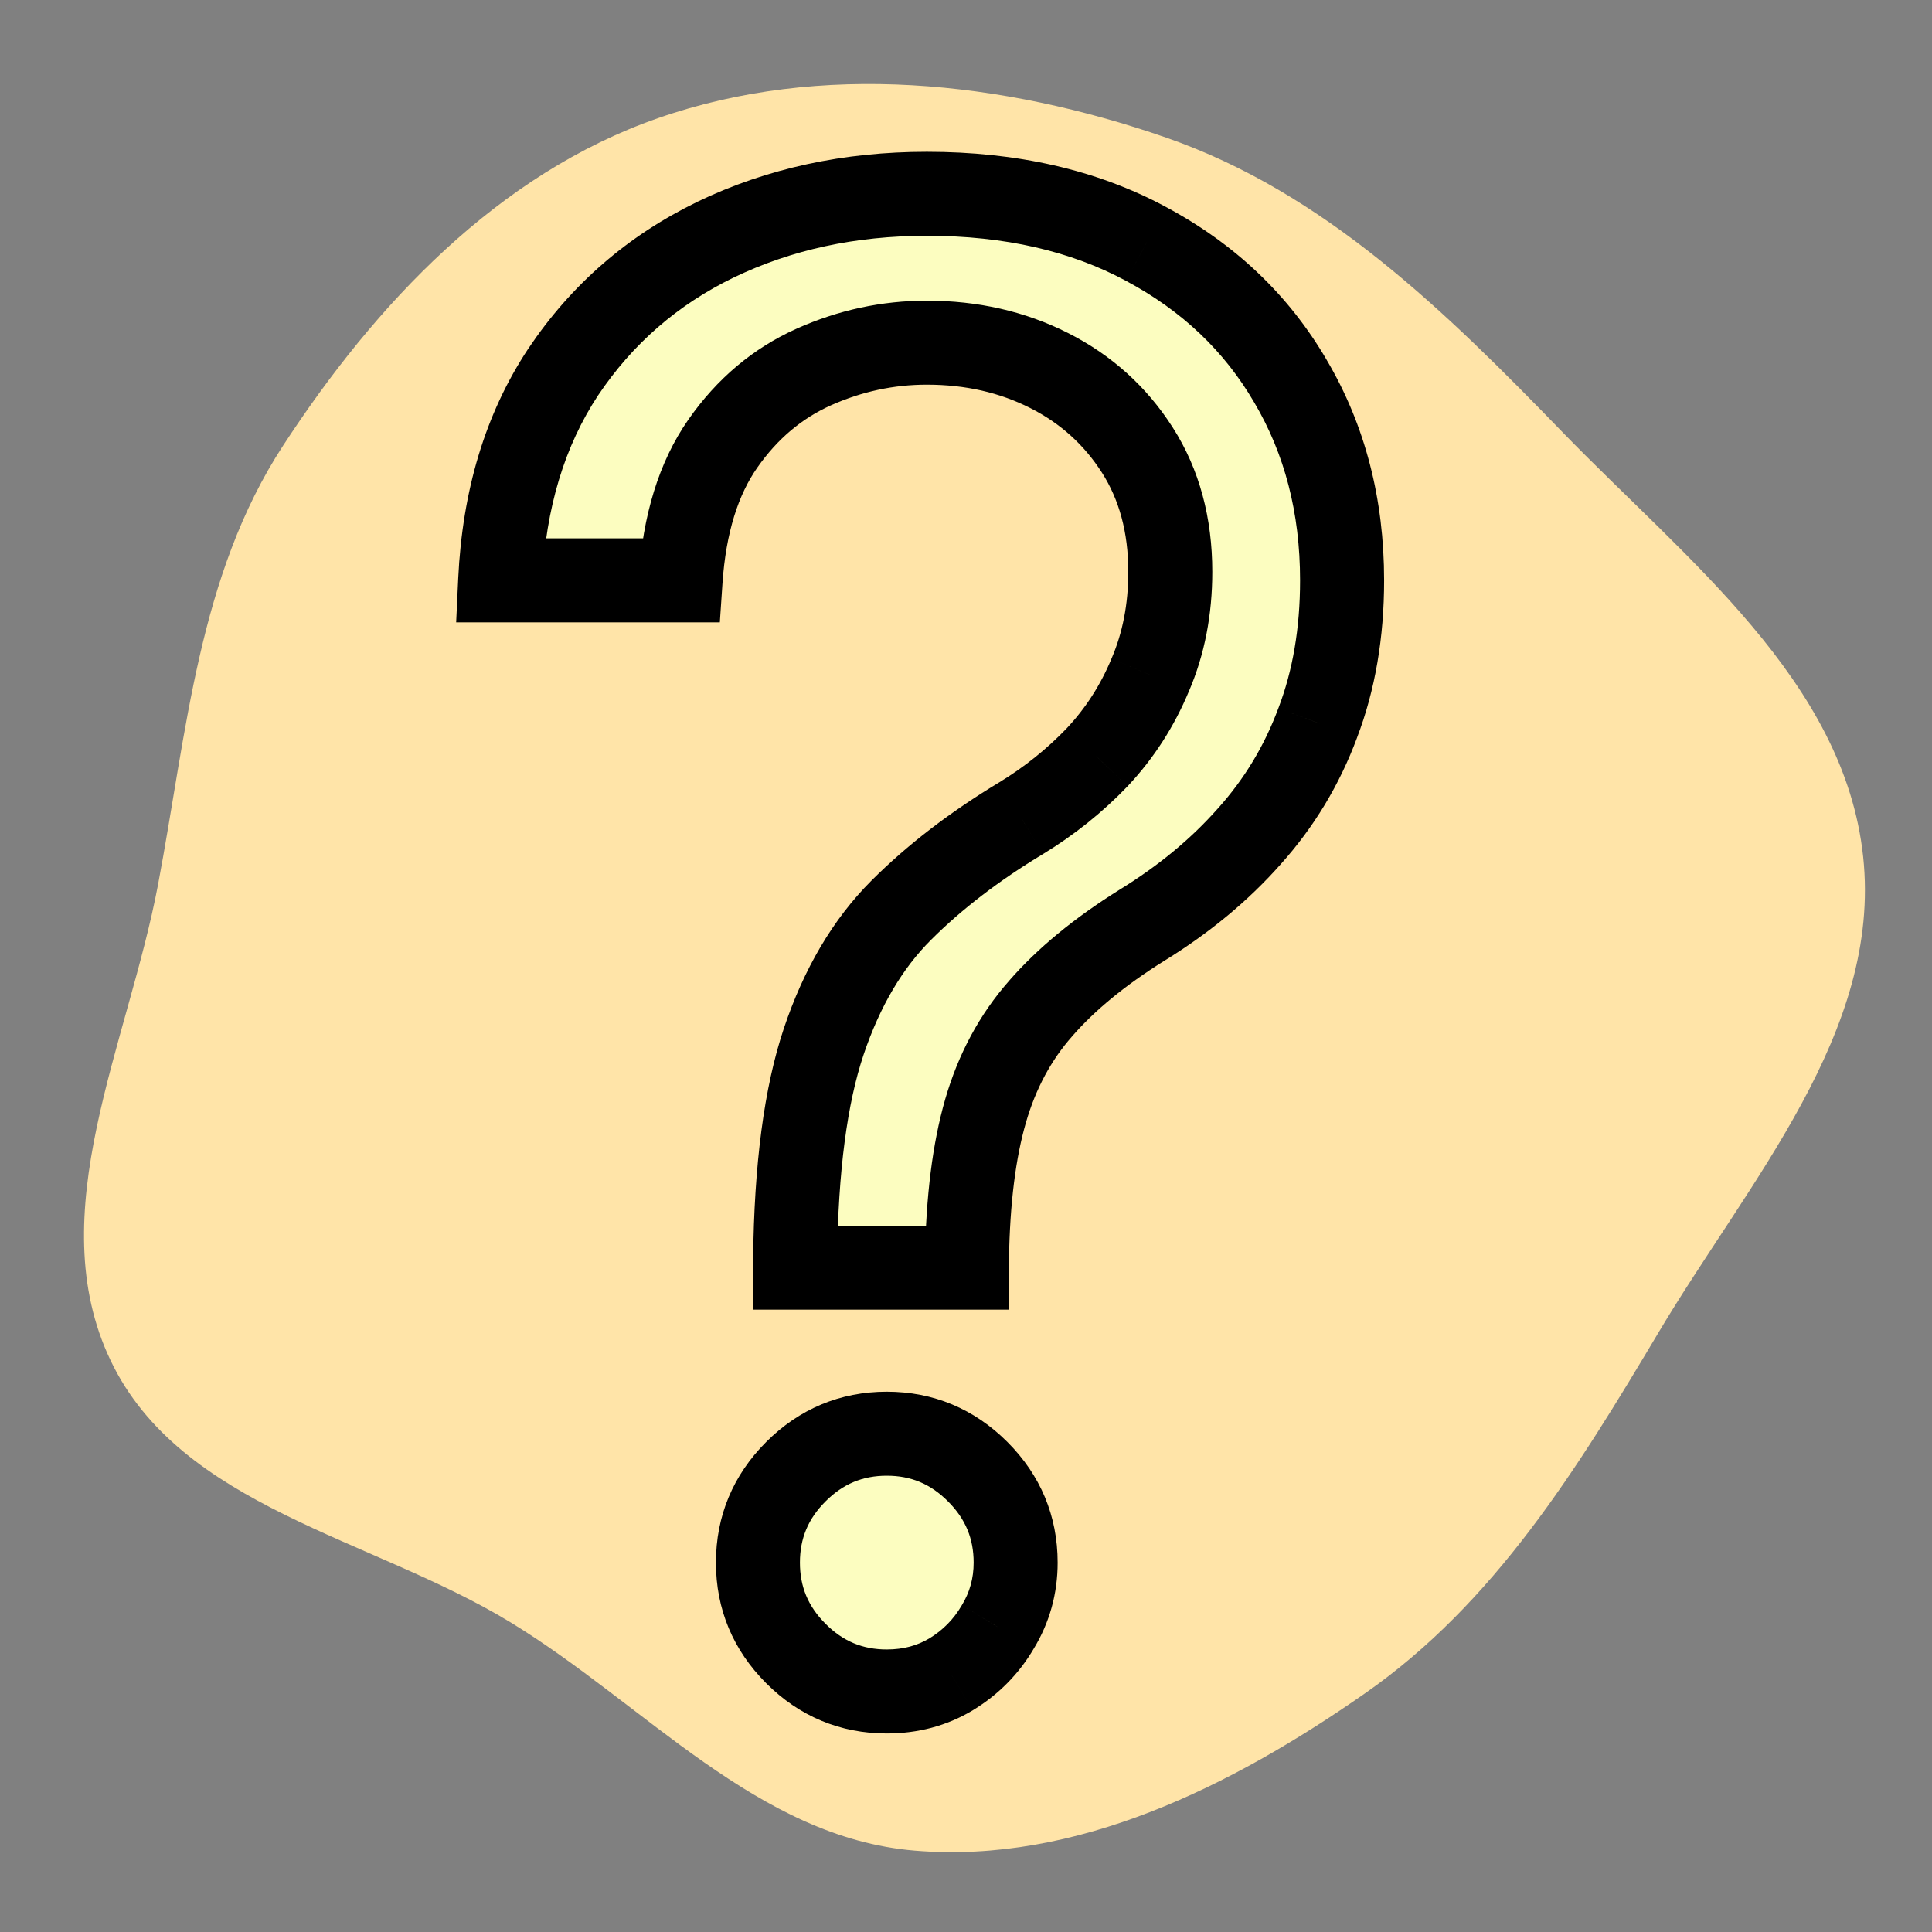 <svg width="46" height="46" viewBox="0 0 46 46" fill="none" xmlns="http://www.w3.org/2000/svg">
<rect x="0" y="0" width="46" height="46" fill="#808080" stroke="none"/>
<g clip-path="url(#clip0_60_2904)">
<path d="M21.782 44.063C25.63 44.383 29.329 42.528 32.497 40.32C35.588 38.167 37.557 34.968 39.485 31.732C41.632 28.126 44.806 24.574 44.361 20.401C43.915 16.208 40.135 13.315 37.2 10.287C34.417 7.415 31.542 4.587 27.764 3.276C23.872 1.926 19.554 1.456 15.665 2.814C11.857 4.142 8.942 7.235 6.739 10.612C4.72 13.707 4.449 17.426 3.764 21.056C3.046 24.865 0.963 28.895 2.633 32.392C4.301 35.887 8.848 36.612 12.155 38.627C15.367 40.585 18.034 43.751 21.782 44.063Z" fill="#FFE4A8"/>
<path d="M18.932 30.182V29.977C18.954 27.807 19.182 26.079 19.614 24.796C20.046 23.511 20.659 22.472 21.454 21.676C22.25 20.881 23.204 20.148 24.318 19.477C24.989 19.068 25.591 18.585 26.125 18.028C26.659 17.46 27.079 16.807 27.386 16.068C27.704 15.329 27.864 14.511 27.864 13.614C27.864 12.5 27.602 11.534 27.079 10.716C26.557 9.898 25.858 9.267 24.983 8.824C24.108 8.381 23.136 8.159 22.068 8.159C21.136 8.159 20.239 8.352 19.375 8.739C18.511 9.125 17.79 9.733 17.21 10.562C16.631 11.392 16.296 12.477 16.204 13.818H11.909C12 11.886 12.5 10.233 13.409 8.858C14.329 7.483 15.54 6.432 17.04 5.705C18.551 4.977 20.227 4.614 22.068 4.614C24.068 4.614 25.807 5.011 27.284 5.807C28.773 6.602 29.921 7.693 30.727 9.08C31.546 10.466 31.954 12.046 31.954 13.818C31.954 15.068 31.761 16.199 31.375 17.21C31 18.222 30.454 19.125 29.739 19.921C29.034 20.716 28.182 21.421 27.182 22.034C26.182 22.659 25.381 23.318 24.778 24.011C24.176 24.693 23.739 25.506 23.466 26.449C23.193 27.392 23.046 28.568 23.023 29.977V30.182H18.932ZM21.114 40.273C20.273 40.273 19.551 39.972 18.949 39.369C18.347 38.767 18.046 38.045 18.046 37.205C18.046 36.364 18.347 35.642 18.949 35.04C19.551 34.438 20.273 34.136 21.114 34.136C21.954 34.136 22.676 34.438 23.278 35.04C23.881 35.642 24.182 36.364 24.182 37.205C24.182 37.761 24.04 38.273 23.756 38.739C23.483 39.205 23.114 39.58 22.648 39.864C22.193 40.136 21.682 40.273 21.114 40.273Z" fill="#FCFDC0"/>
<path d="M18.932 30.182H17.932V31.182H18.932V30.182ZM18.932 29.977L17.932 29.967V29.977H18.932ZM19.614 24.796L18.666 24.477L19.614 24.796ZM21.454 21.676L22.162 22.383H22.162L21.454 21.676ZM24.318 19.477L24.834 20.334L24.839 20.331L24.318 19.477ZM26.125 18.028L26.847 18.721L26.854 18.713L26.125 18.028ZM27.386 16.068L26.468 15.672L26.463 15.685L27.386 16.068ZM19.375 8.739L18.967 7.826L19.375 8.739ZM17.21 10.562L18.03 11.135L18.03 11.135L17.21 10.562ZM16.204 13.818V14.818H17.139L17.202 13.886L16.204 13.818ZM11.909 13.818L10.91 13.771L10.861 14.818H11.909V13.818ZM13.409 8.858L12.578 8.302L12.575 8.306L13.409 8.858ZM17.04 5.705L16.606 4.803L16.604 4.805L17.04 5.705ZM27.284 5.807L26.81 6.687L26.813 6.689L27.284 5.807ZM30.727 9.08L29.863 9.583L29.866 9.588L30.727 9.08ZM31.375 17.21L30.441 16.853L30.437 16.863L31.375 17.21ZM29.739 19.921L28.995 19.252L28.99 19.257L29.739 19.921ZM27.182 22.034L26.659 21.182L26.652 21.186L27.182 22.034ZM24.778 24.011L25.528 24.673L25.533 24.667L24.778 24.011ZM23.023 29.977L22.023 29.961L22.023 29.969V29.977H23.023ZM23.023 30.182V31.182H24.023V30.182H23.023ZM18.949 39.369L19.656 38.662H19.656L18.949 39.369ZM18.949 35.04L19.656 35.747H19.656L18.949 35.04ZM23.756 38.739L22.902 38.218L22.897 38.226L22.893 38.233L23.756 38.739ZM22.648 39.864L23.162 40.721L23.168 40.717L22.648 39.864ZM19.932 30.182V29.977H17.932V30.182H19.932ZM19.932 29.988C19.954 27.867 20.177 26.258 20.561 25.114L18.666 24.477C18.187 25.902 17.955 27.747 17.932 29.967L19.932 29.988ZM20.561 25.114C20.954 23.947 21.495 23.049 22.162 22.383L20.747 20.969C19.823 21.894 19.137 23.076 18.666 24.477L20.561 25.114ZM22.162 22.383C22.892 21.653 23.779 20.969 24.834 20.334L23.802 18.621C22.63 19.327 21.608 20.108 20.747 20.969L22.162 22.383ZM24.839 20.331C25.582 19.878 26.252 19.341 26.847 18.721L25.403 17.336C24.93 17.83 24.395 18.259 23.797 18.624L24.839 20.331ZM26.854 18.713C27.472 18.055 27.958 17.299 28.31 16.452L26.463 15.685C26.201 16.315 25.846 16.865 25.396 17.343L26.854 18.713ZM28.305 16.464C28.683 15.586 28.864 14.632 28.864 13.614H26.864C26.864 14.391 26.726 15.073 26.468 15.673L28.305 16.464ZM28.864 13.614C28.864 12.338 28.562 11.179 27.922 10.178L26.237 11.254C26.642 11.889 26.864 12.662 26.864 13.614H28.864ZM27.922 10.178C27.302 9.207 26.468 8.455 25.435 7.932L24.531 9.716C25.248 10.079 25.811 10.588 26.237 11.254L27.922 10.178ZM25.435 7.932C24.408 7.411 23.279 7.159 22.068 7.159V9.159C22.994 9.159 23.808 9.35 24.531 9.716L25.435 7.932ZM22.068 7.159C20.993 7.159 19.957 7.383 18.967 7.826L19.783 9.651C20.521 9.322 21.279 9.159 22.068 9.159V7.159ZM18.967 7.826C17.926 8.291 17.066 9.022 16.39 9.99L18.03 11.135C18.513 10.444 19.097 9.959 19.783 9.651L18.967 7.826ZM16.39 9.99C15.678 11.01 15.306 12.286 15.207 13.751L17.202 13.886C17.285 12.668 17.583 11.774 18.03 11.135L16.39 9.99ZM16.204 12.818H11.909V14.818H16.204V12.818ZM12.908 13.865C12.992 12.082 13.45 10.61 14.243 9.409L12.575 8.306C11.55 9.856 11.008 11.691 10.91 13.771L12.908 13.865ZM14.24 9.414C15.061 8.188 16.134 7.255 17.476 6.604L16.604 4.805C14.945 5.609 13.598 6.778 12.578 8.302L14.24 9.414ZM17.473 6.606C18.837 5.95 20.363 5.614 22.068 5.614V3.614C20.092 3.614 18.266 4.005 16.606 4.803L17.473 6.606ZM22.068 5.614C23.934 5.614 25.504 5.984 26.81 6.687L27.758 4.926C26.11 4.039 24.202 3.614 22.068 3.614V5.614ZM26.813 6.689C28.147 7.402 29.154 8.365 29.863 9.583L31.592 8.577C30.686 7.021 29.399 5.803 27.755 4.925L26.813 6.689ZM29.866 9.588C30.584 10.805 30.954 12.206 30.954 13.818H32.955C32.955 11.885 32.507 10.127 31.588 8.571L29.866 9.588ZM30.954 13.818C30.954 14.965 30.777 15.972 30.441 16.853L32.309 17.567C32.745 16.426 32.955 15.172 32.955 13.818H30.954ZM30.437 16.863C30.106 17.756 29.626 18.551 28.995 19.252L30.482 20.589C31.283 19.699 31.894 18.687 32.313 17.558L30.437 16.863ZM28.99 19.257C28.357 19.972 27.583 20.614 26.659 21.182L27.705 22.886C28.78 22.227 29.711 21.46 30.487 20.584L28.99 19.257ZM26.652 21.186C25.59 21.849 24.706 22.57 24.023 23.355L25.533 24.667C26.055 24.067 26.773 23.469 27.712 22.882L26.652 21.186ZM24.029 23.349C23.321 24.151 22.816 25.097 22.505 26.171L24.427 26.727C24.662 25.914 25.031 25.236 25.528 24.673L24.029 23.349ZM22.505 26.171C22.2 27.227 22.046 28.498 22.023 29.961L24.023 29.993C24.044 28.638 24.186 27.557 24.427 26.727L22.505 26.171ZM22.023 29.977V30.182H24.023V29.977H22.023ZM23.023 29.182H18.932V31.182H23.023V29.182ZM21.114 39.273C20.542 39.273 20.073 39.08 19.656 38.662L18.242 40.076C19.029 40.864 20.004 41.273 21.114 41.273V39.273ZM19.656 38.662C19.238 38.245 19.046 37.776 19.046 37.205H17.046C17.046 38.315 17.455 39.289 18.242 40.076L19.656 38.662ZM19.046 37.205C19.046 36.633 19.238 36.164 19.656 35.747L18.242 34.333C17.455 35.12 17.046 36.095 17.046 37.205H19.046ZM19.656 35.747C20.073 35.329 20.542 35.136 21.114 35.136V33.136C20.004 33.136 19.029 33.546 18.242 34.333L19.656 35.747ZM21.114 35.136C21.686 35.136 22.154 35.329 22.571 35.747L23.985 34.333C23.198 33.546 22.224 33.136 21.114 33.136V35.136ZM22.571 35.747C22.989 36.164 23.182 36.633 23.182 37.205H25.182C25.182 36.095 24.773 35.12 23.985 34.333L22.571 35.747ZM23.182 37.205C23.182 37.582 23.088 37.912 22.902 38.218L24.61 39.259C24.991 38.633 25.182 37.941 25.182 37.205H23.182ZM22.893 38.233C22.704 38.555 22.453 38.811 22.127 39.01L23.168 40.717C23.774 40.348 24.262 39.854 24.619 39.244L22.893 38.233ZM22.133 39.006C21.845 39.179 21.514 39.273 21.114 39.273V41.273C21.849 41.273 22.541 41.094 23.162 40.721L22.133 39.006Z" fill="black"/>
</g>
<defs>
<clipPath id="clip0_60_2904">
<rect width="46" height="46" fill="white"/>
</clipPath>
</defs>
</svg>
